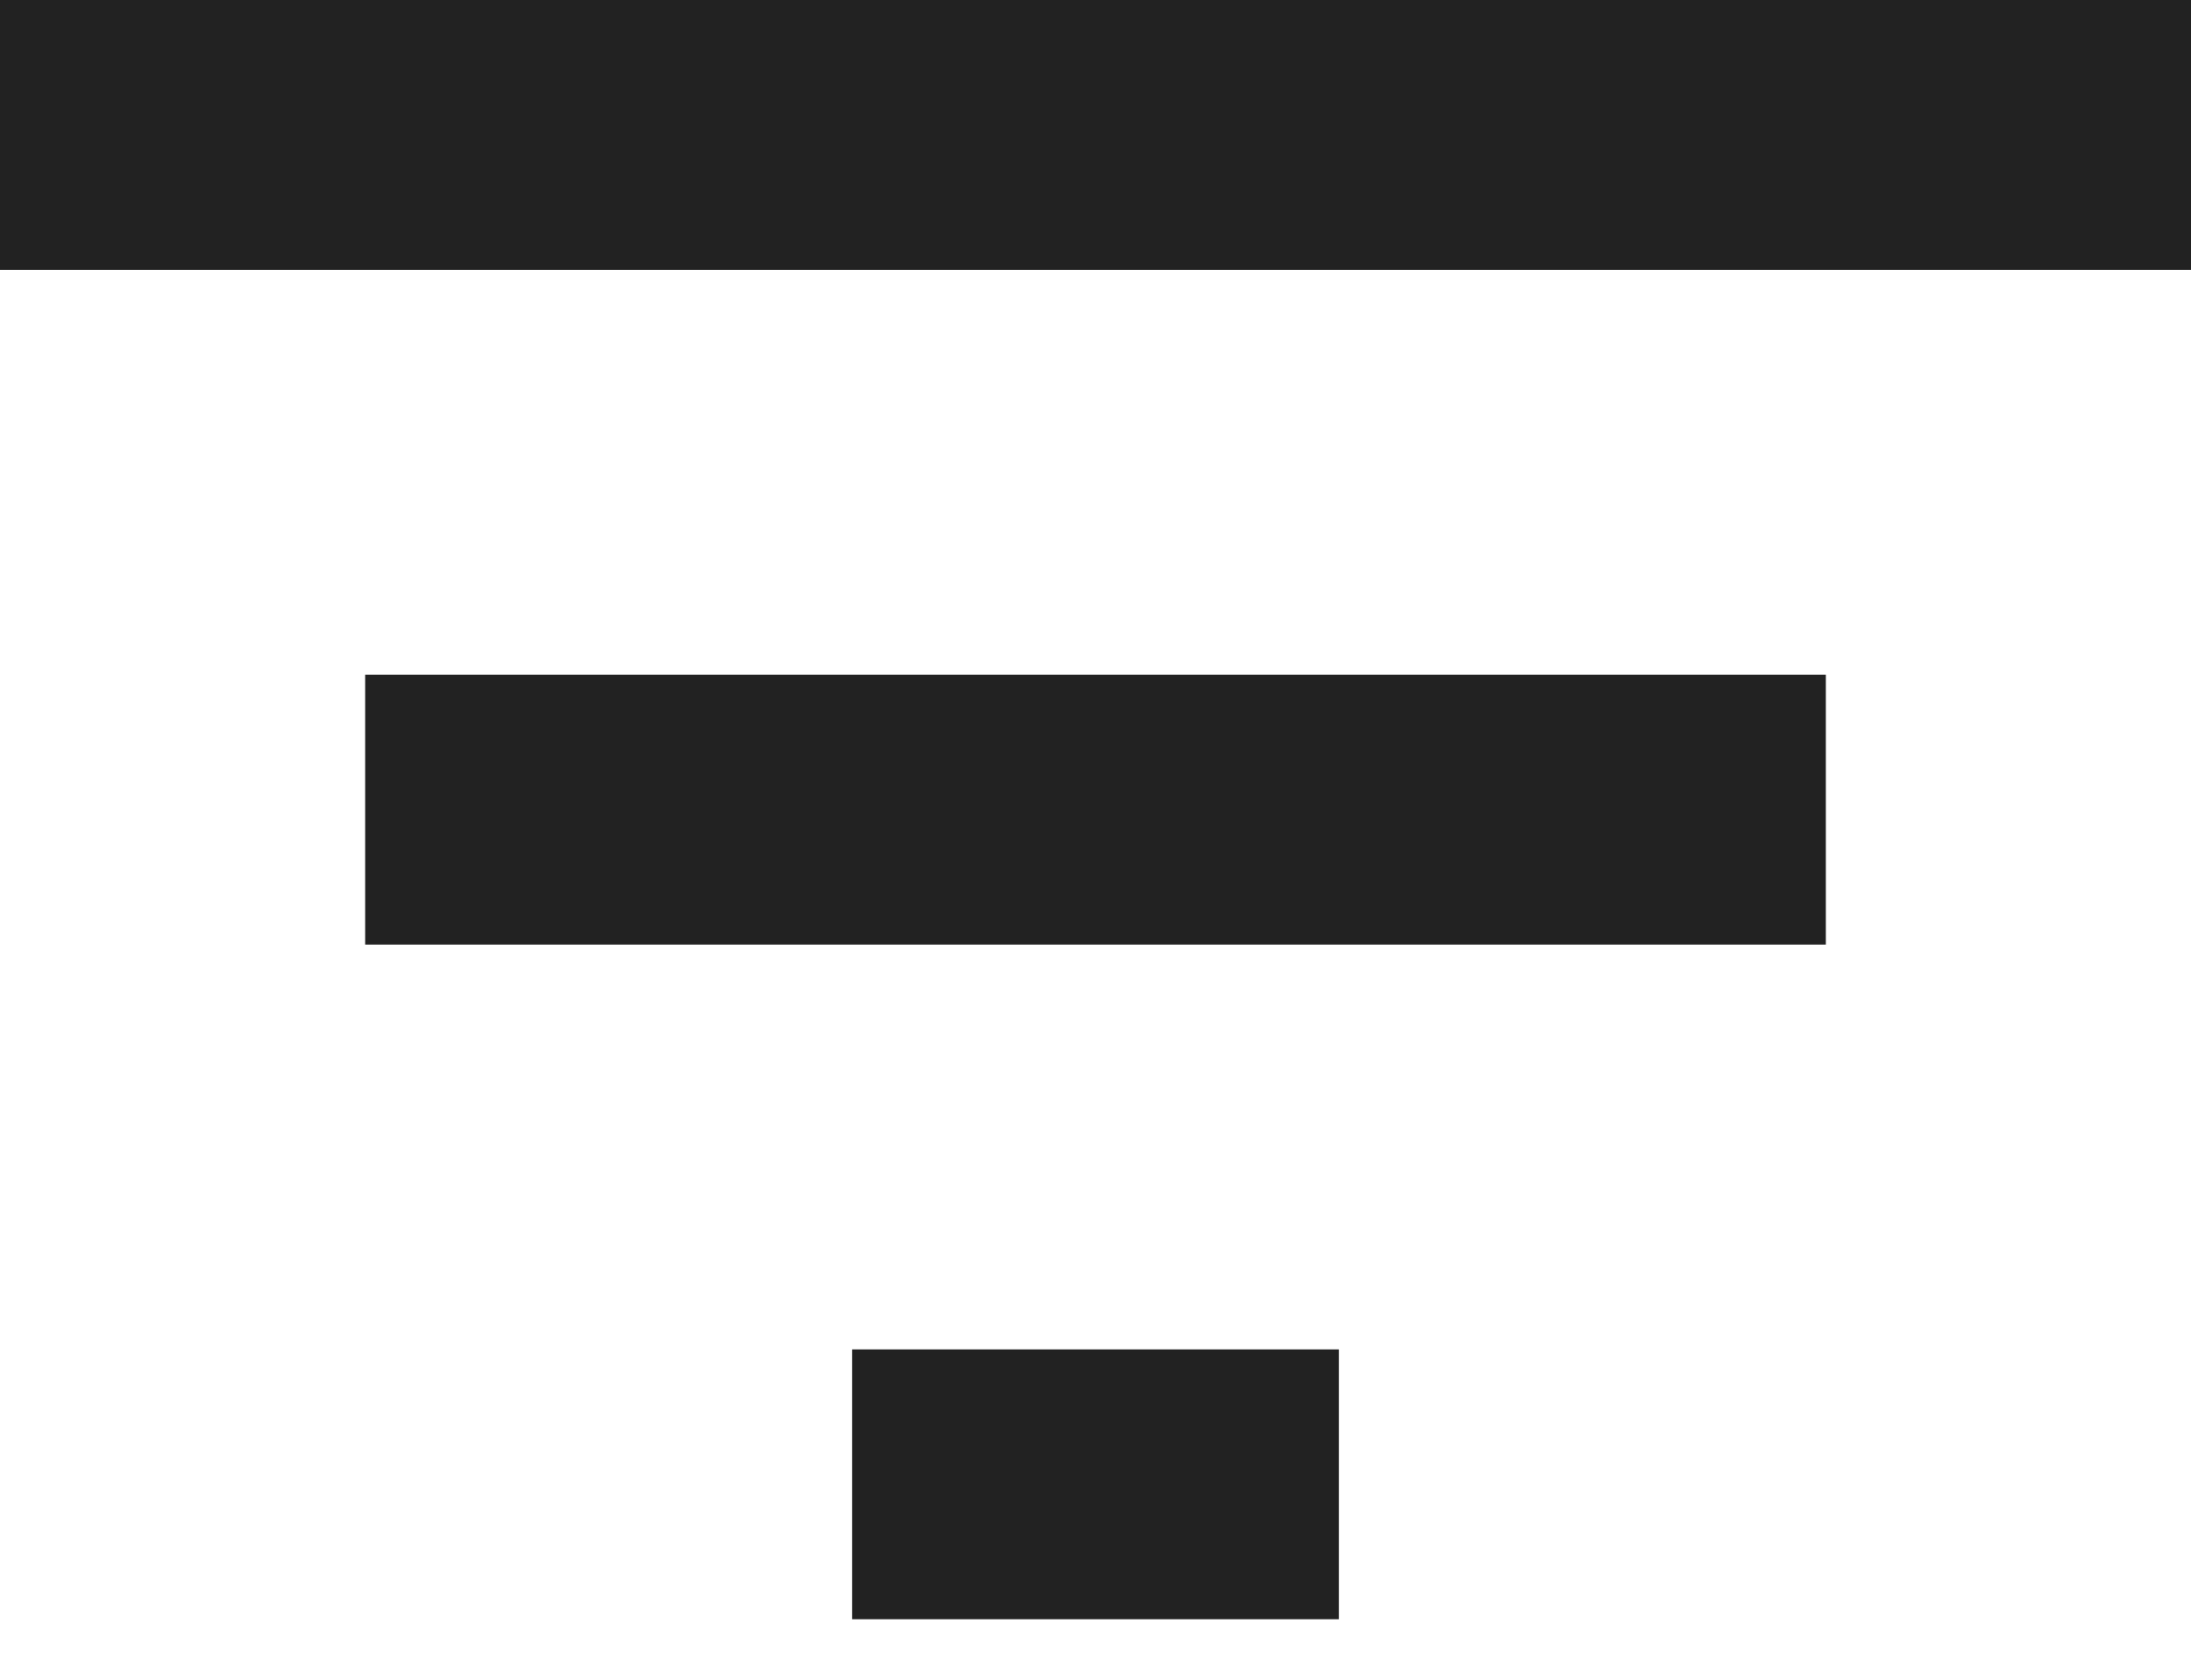 <svg width="30" height="23" viewBox="0 0 30 23" fill="none" xmlns="http://www.w3.org/2000/svg">
<path d="M11.667 22.172H18.333V18.477H11.667V22.172ZM0 0V3.695H30V0H0ZM5 12.934H25V9.238H5V12.934Z" fill="#222222"/>
</svg>
